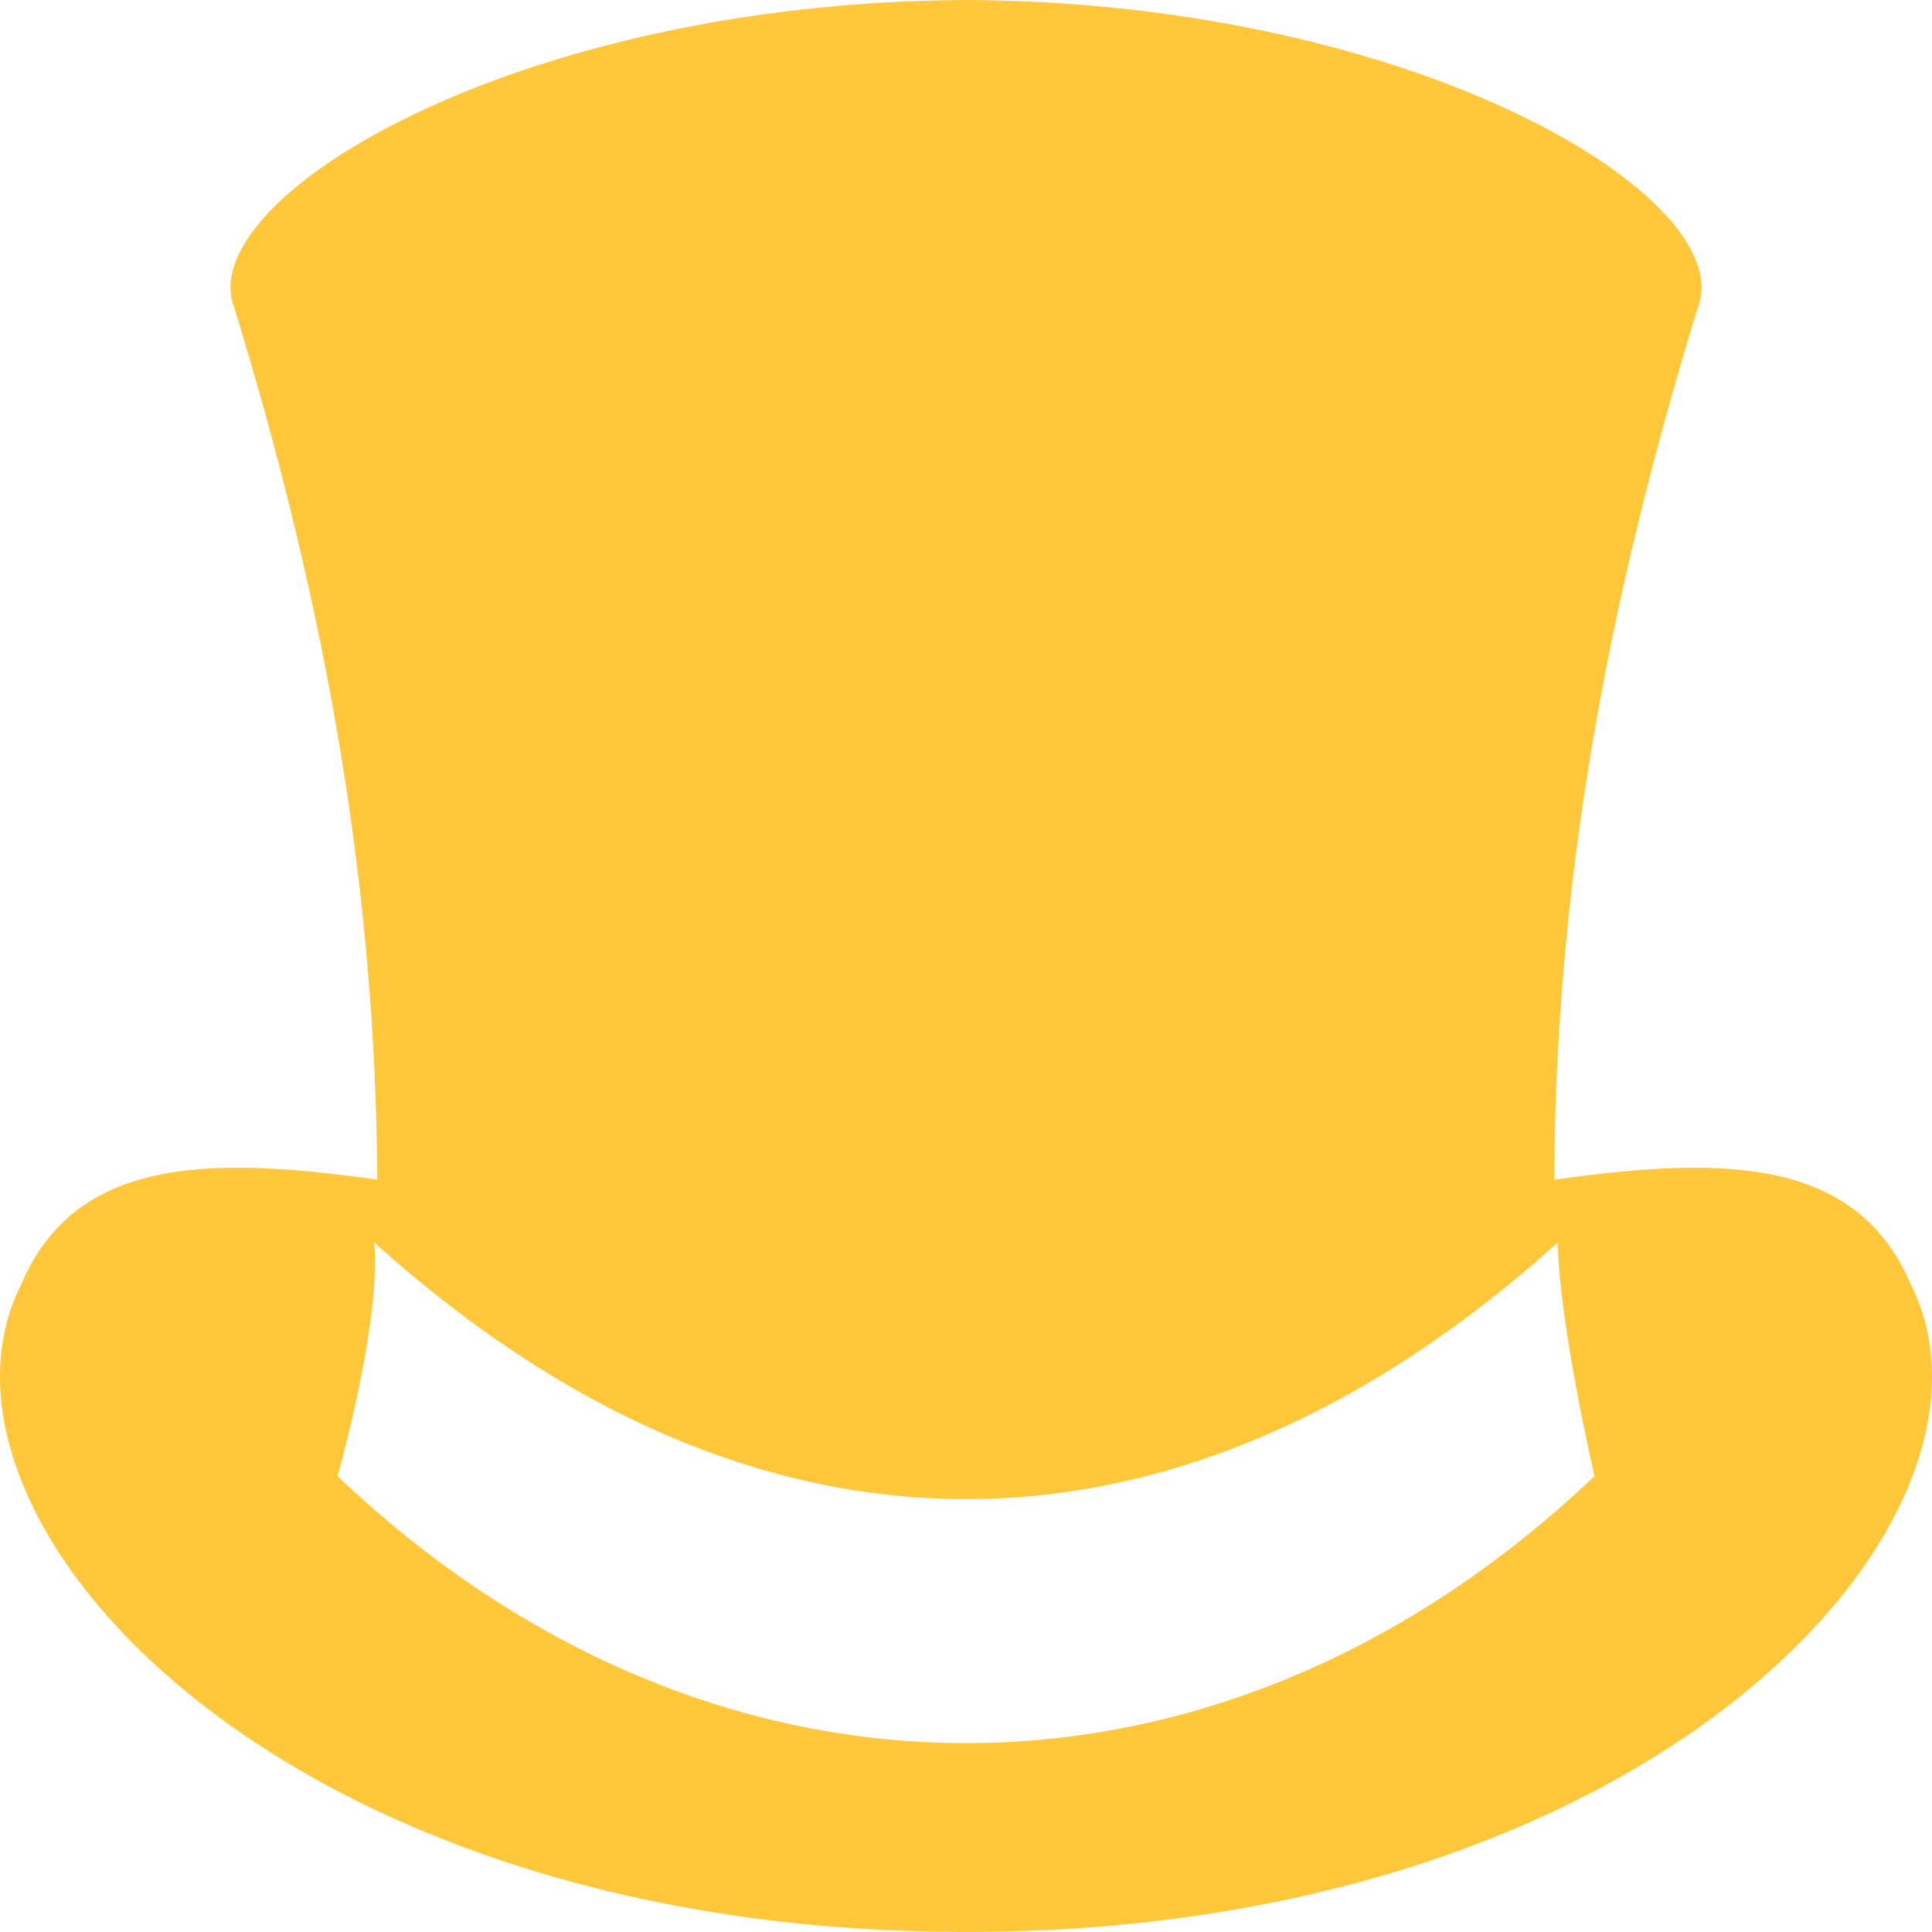 <svg width="30" height="30" viewBox="0 0 30 30" fill="none" xmlns="http://www.w3.org/2000/svg">
<path d="M29.669 19.94C28.837 18.003 26.837 17.932 24.134 18.319C24.155 13.805 24.916 9.494 26.36 4.783C27.032 3.096 22.026 0.033 15.001 0C7.976 0.033 2.968 3.096 3.64 4.783C5.077 9.465 5.832 13.806 5.859 18.318C3.16 17.932 1.162 18.004 0.331 19.939C-1.48 23.538 4.244 29.999 15 29.999C25.757 29.999 31.48 23.538 29.669 19.94ZM5.241 22.921C5.241 22.921 5.92 20.548 5.811 19.294C11.713 24.606 18.288 24.606 24.189 19.294C24.212 20.574 24.759 22.921 24.759 22.921C18.949 28.449 11.052 28.449 5.241 22.921Z" fill="#FFC739"/>
</svg>
